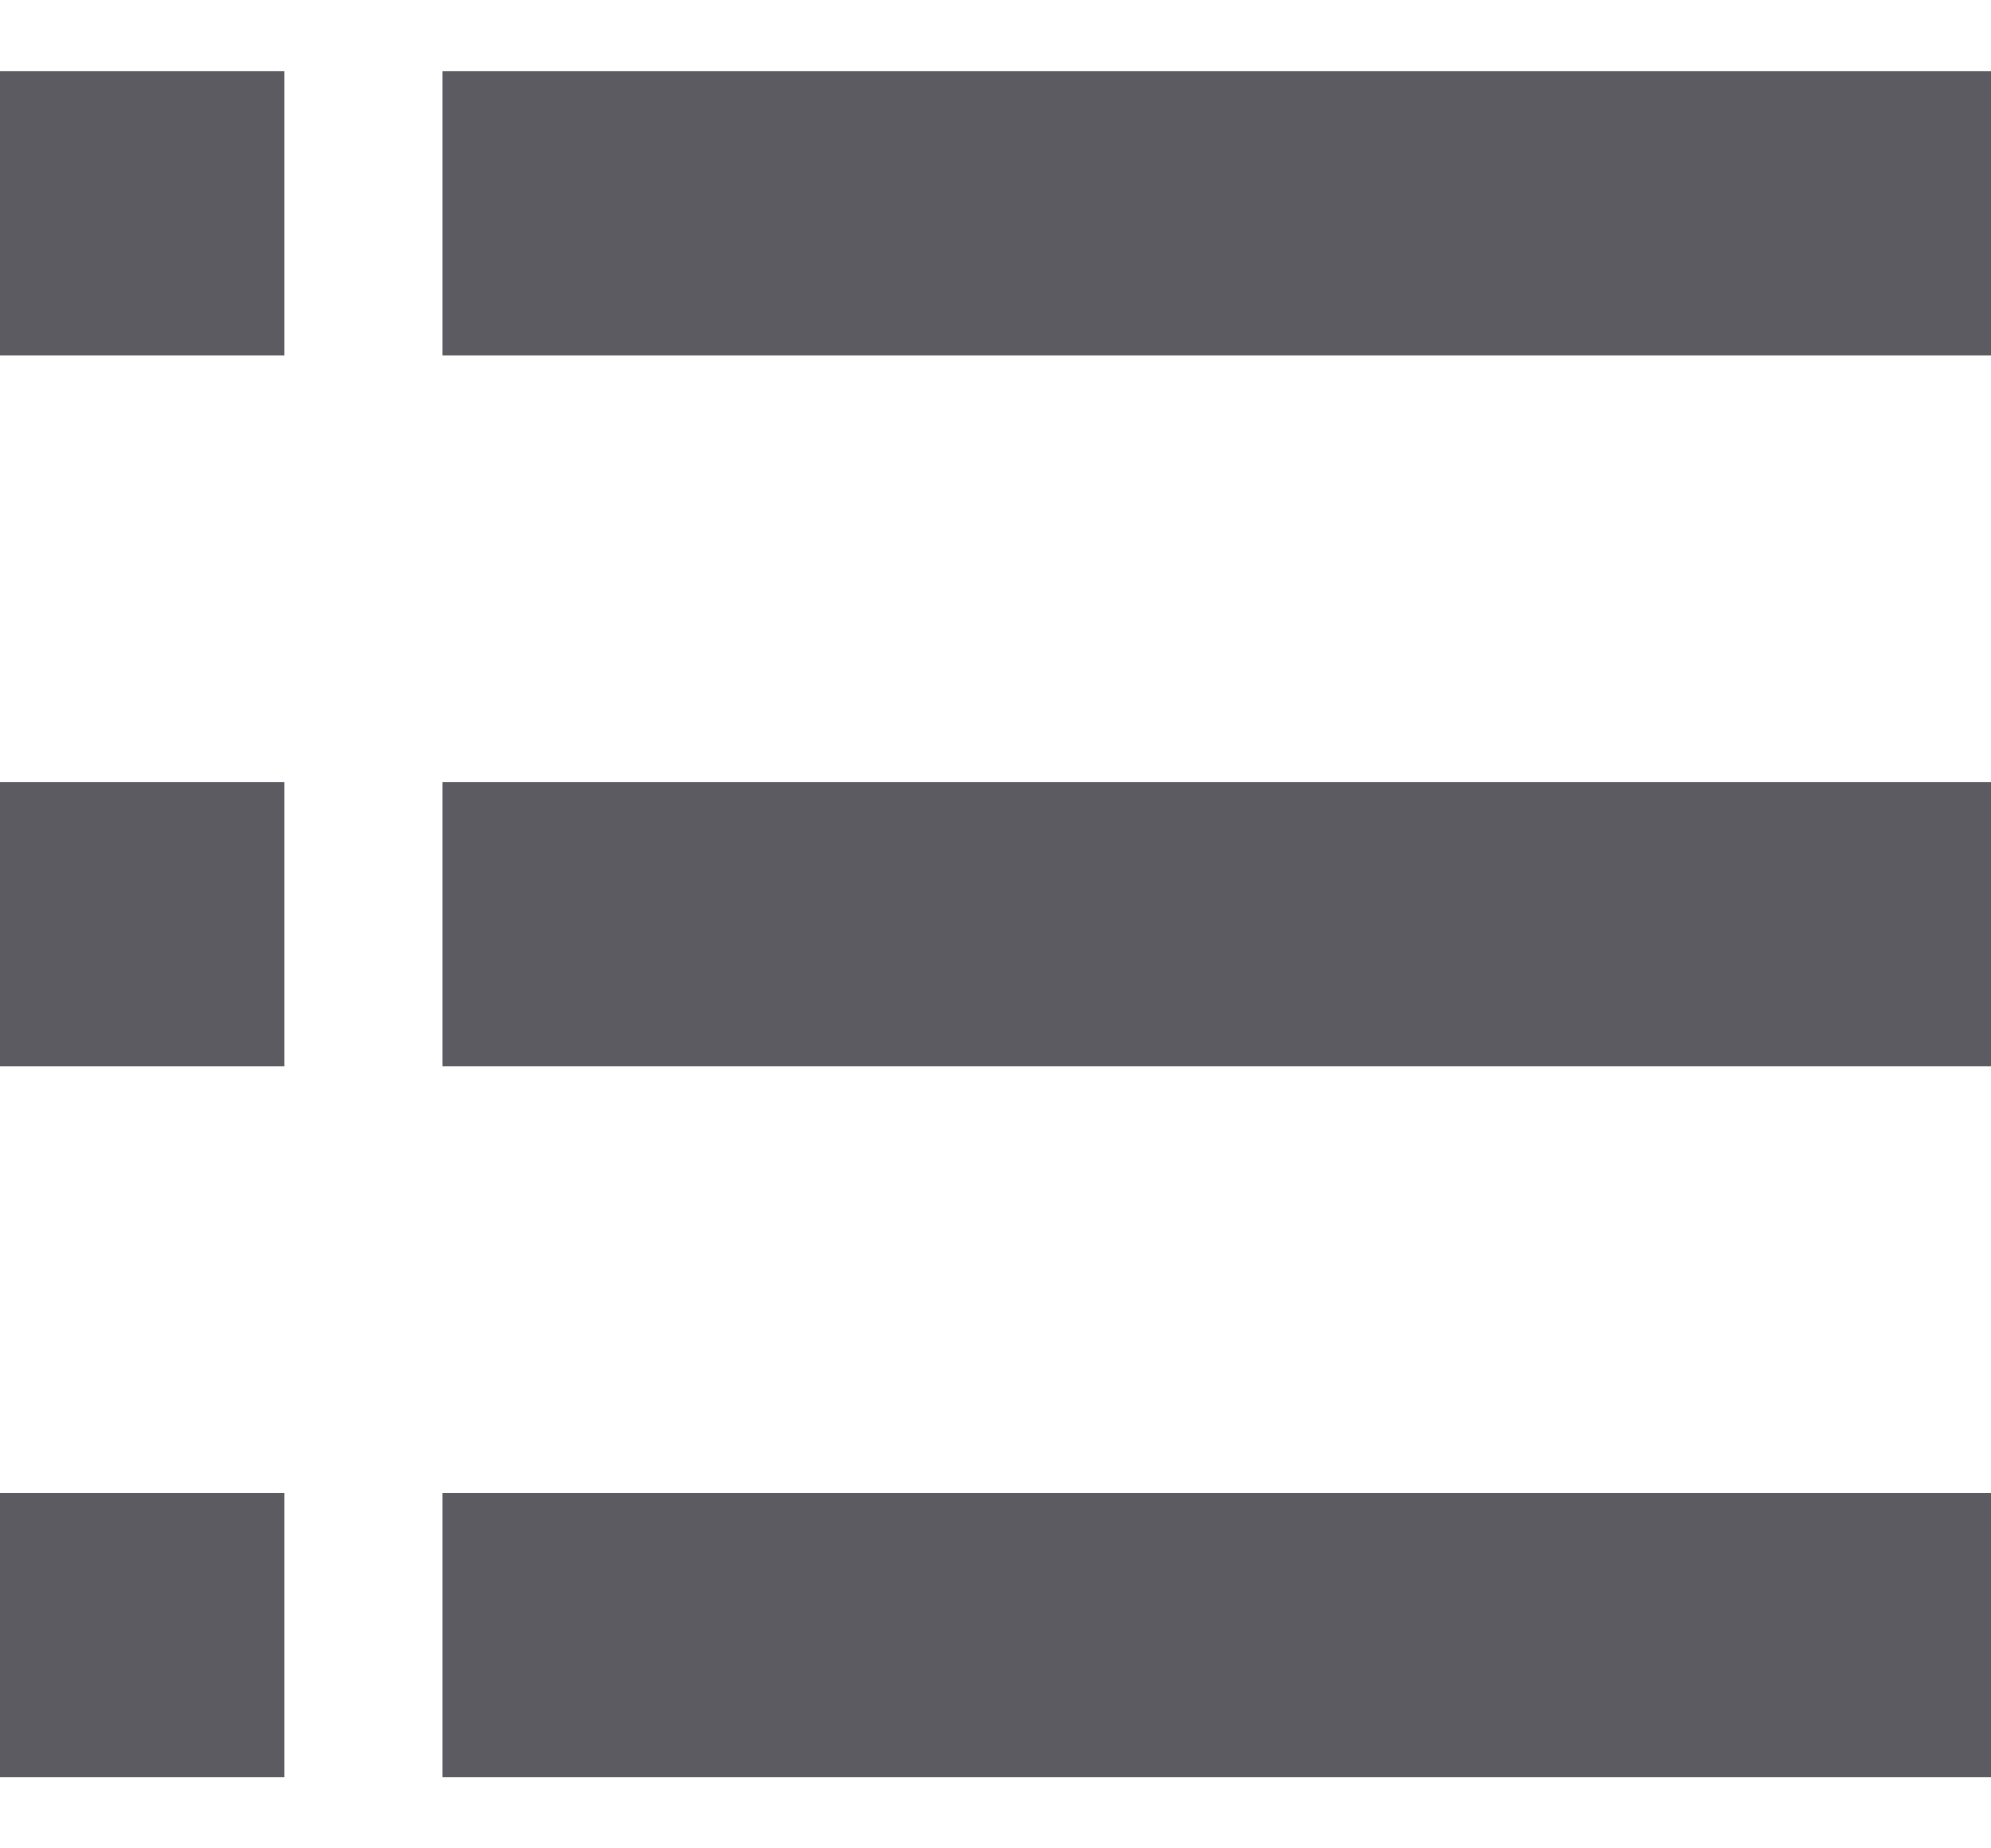 <svg xmlns="http://www.w3.org/2000/svg" width="14" height="13" viewBox="0 0 14 13">
    <g fill="none" fill-rule="evenodd">
        <path d="M-5-5.5h24v24H-5z"/>
        <path fill="#5D5B62" fill-rule="nonzero" d="M3.111 12.5H14v-2H3.111z"/>
        <path fill="#D8D8D8" stroke="#5D5B62" d="M.5 11h1v1h-1z"/>
        <path fill="#5D5B62" fill-rule="nonzero" d="M3.111.5v2H14v-2z"/>
        <path fill="#D8D8D8" stroke="#5D5B62" d="M.5 1h1v1h-1z"/>
        <g>
            <path fill="#5D5B62" fill-rule="nonzero" d="M3.111 7.5H14v-2H3.111z"/>
            <path fill="#D8D8D8" stroke="#5D5B62" d="M.5 6h1v1h-1z"/>
        </g>
    </g>
</svg>
